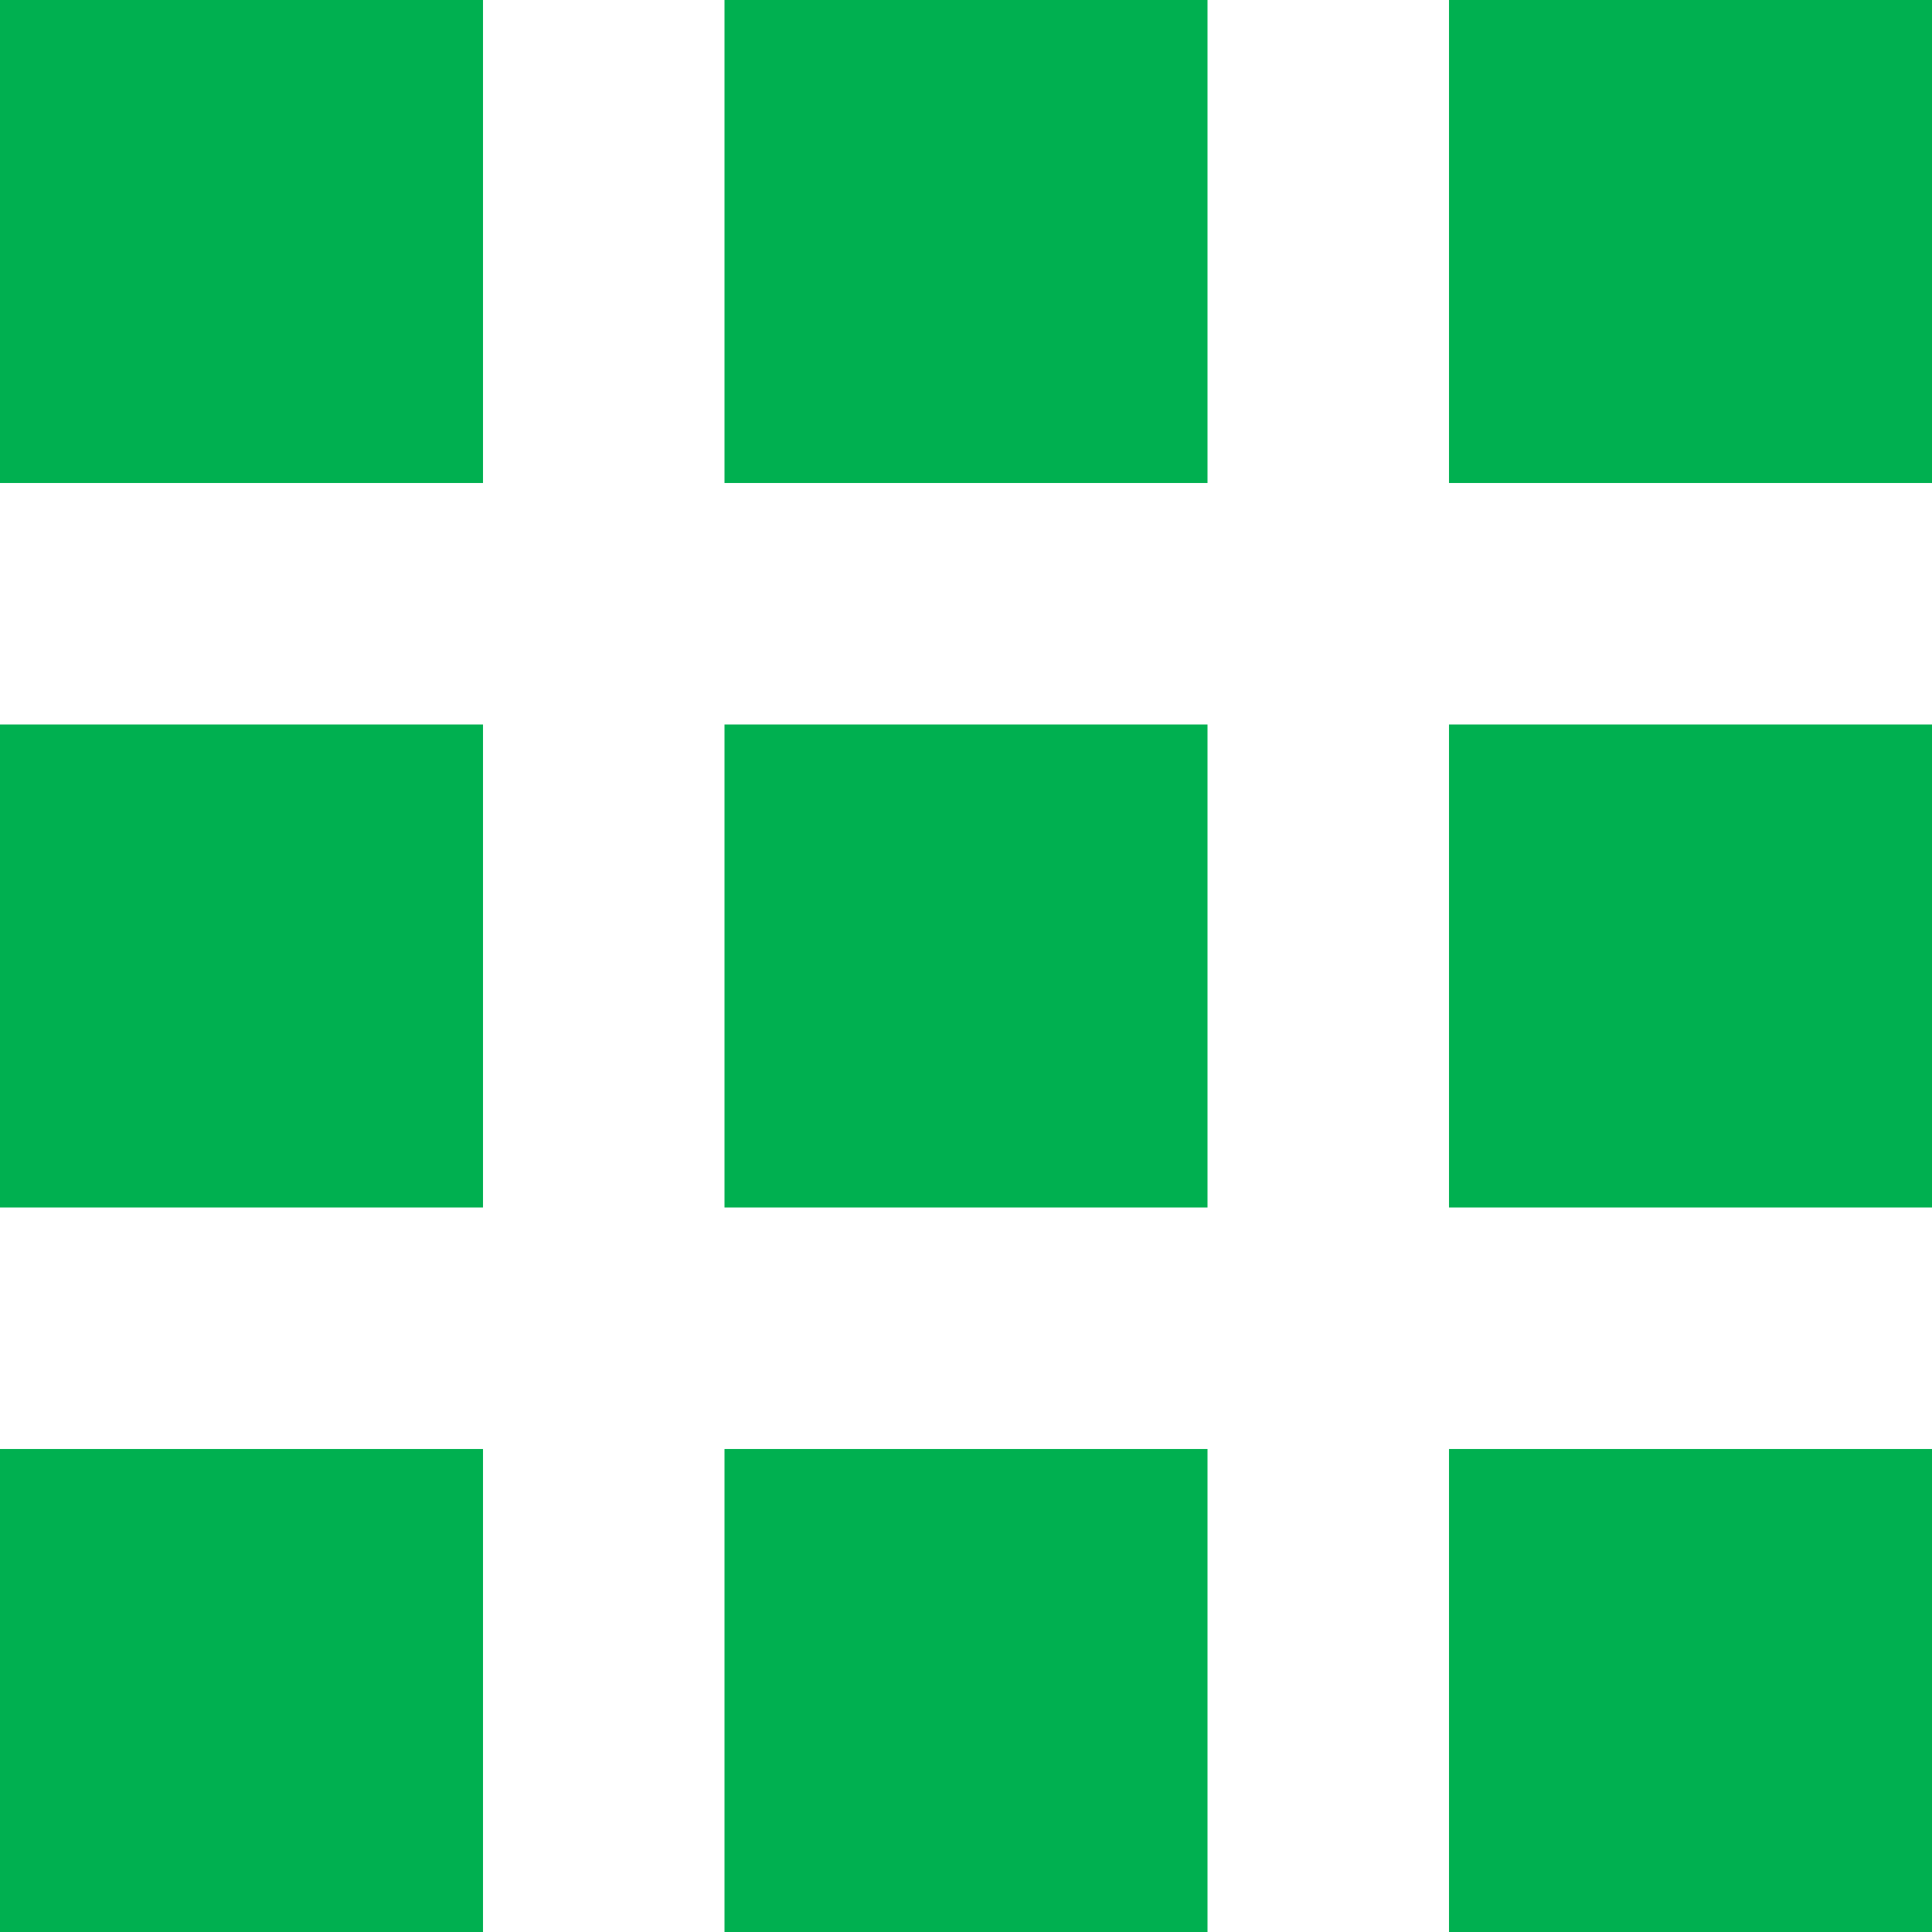 <svg width="20" height="20" viewBox="0 0 20 20" fill="none" xmlns="http://www.w3.org/2000/svg">
<path d="M0 5H5V0H0V5ZM7.5 20H12.5V15H7.5V20ZM0 20H5V15H0V20ZM0 12.5H5V7.5H0V12.5ZM7.5 12.5H12.5V7.5H7.5V12.5ZM15 0V5H20V0H15ZM7.5 5H12.5V0H7.5V5ZM15 12.5H20V7.5H15V12.5ZM15 20H20V15H15V20Z" fill="#00B050"/>
</svg>
